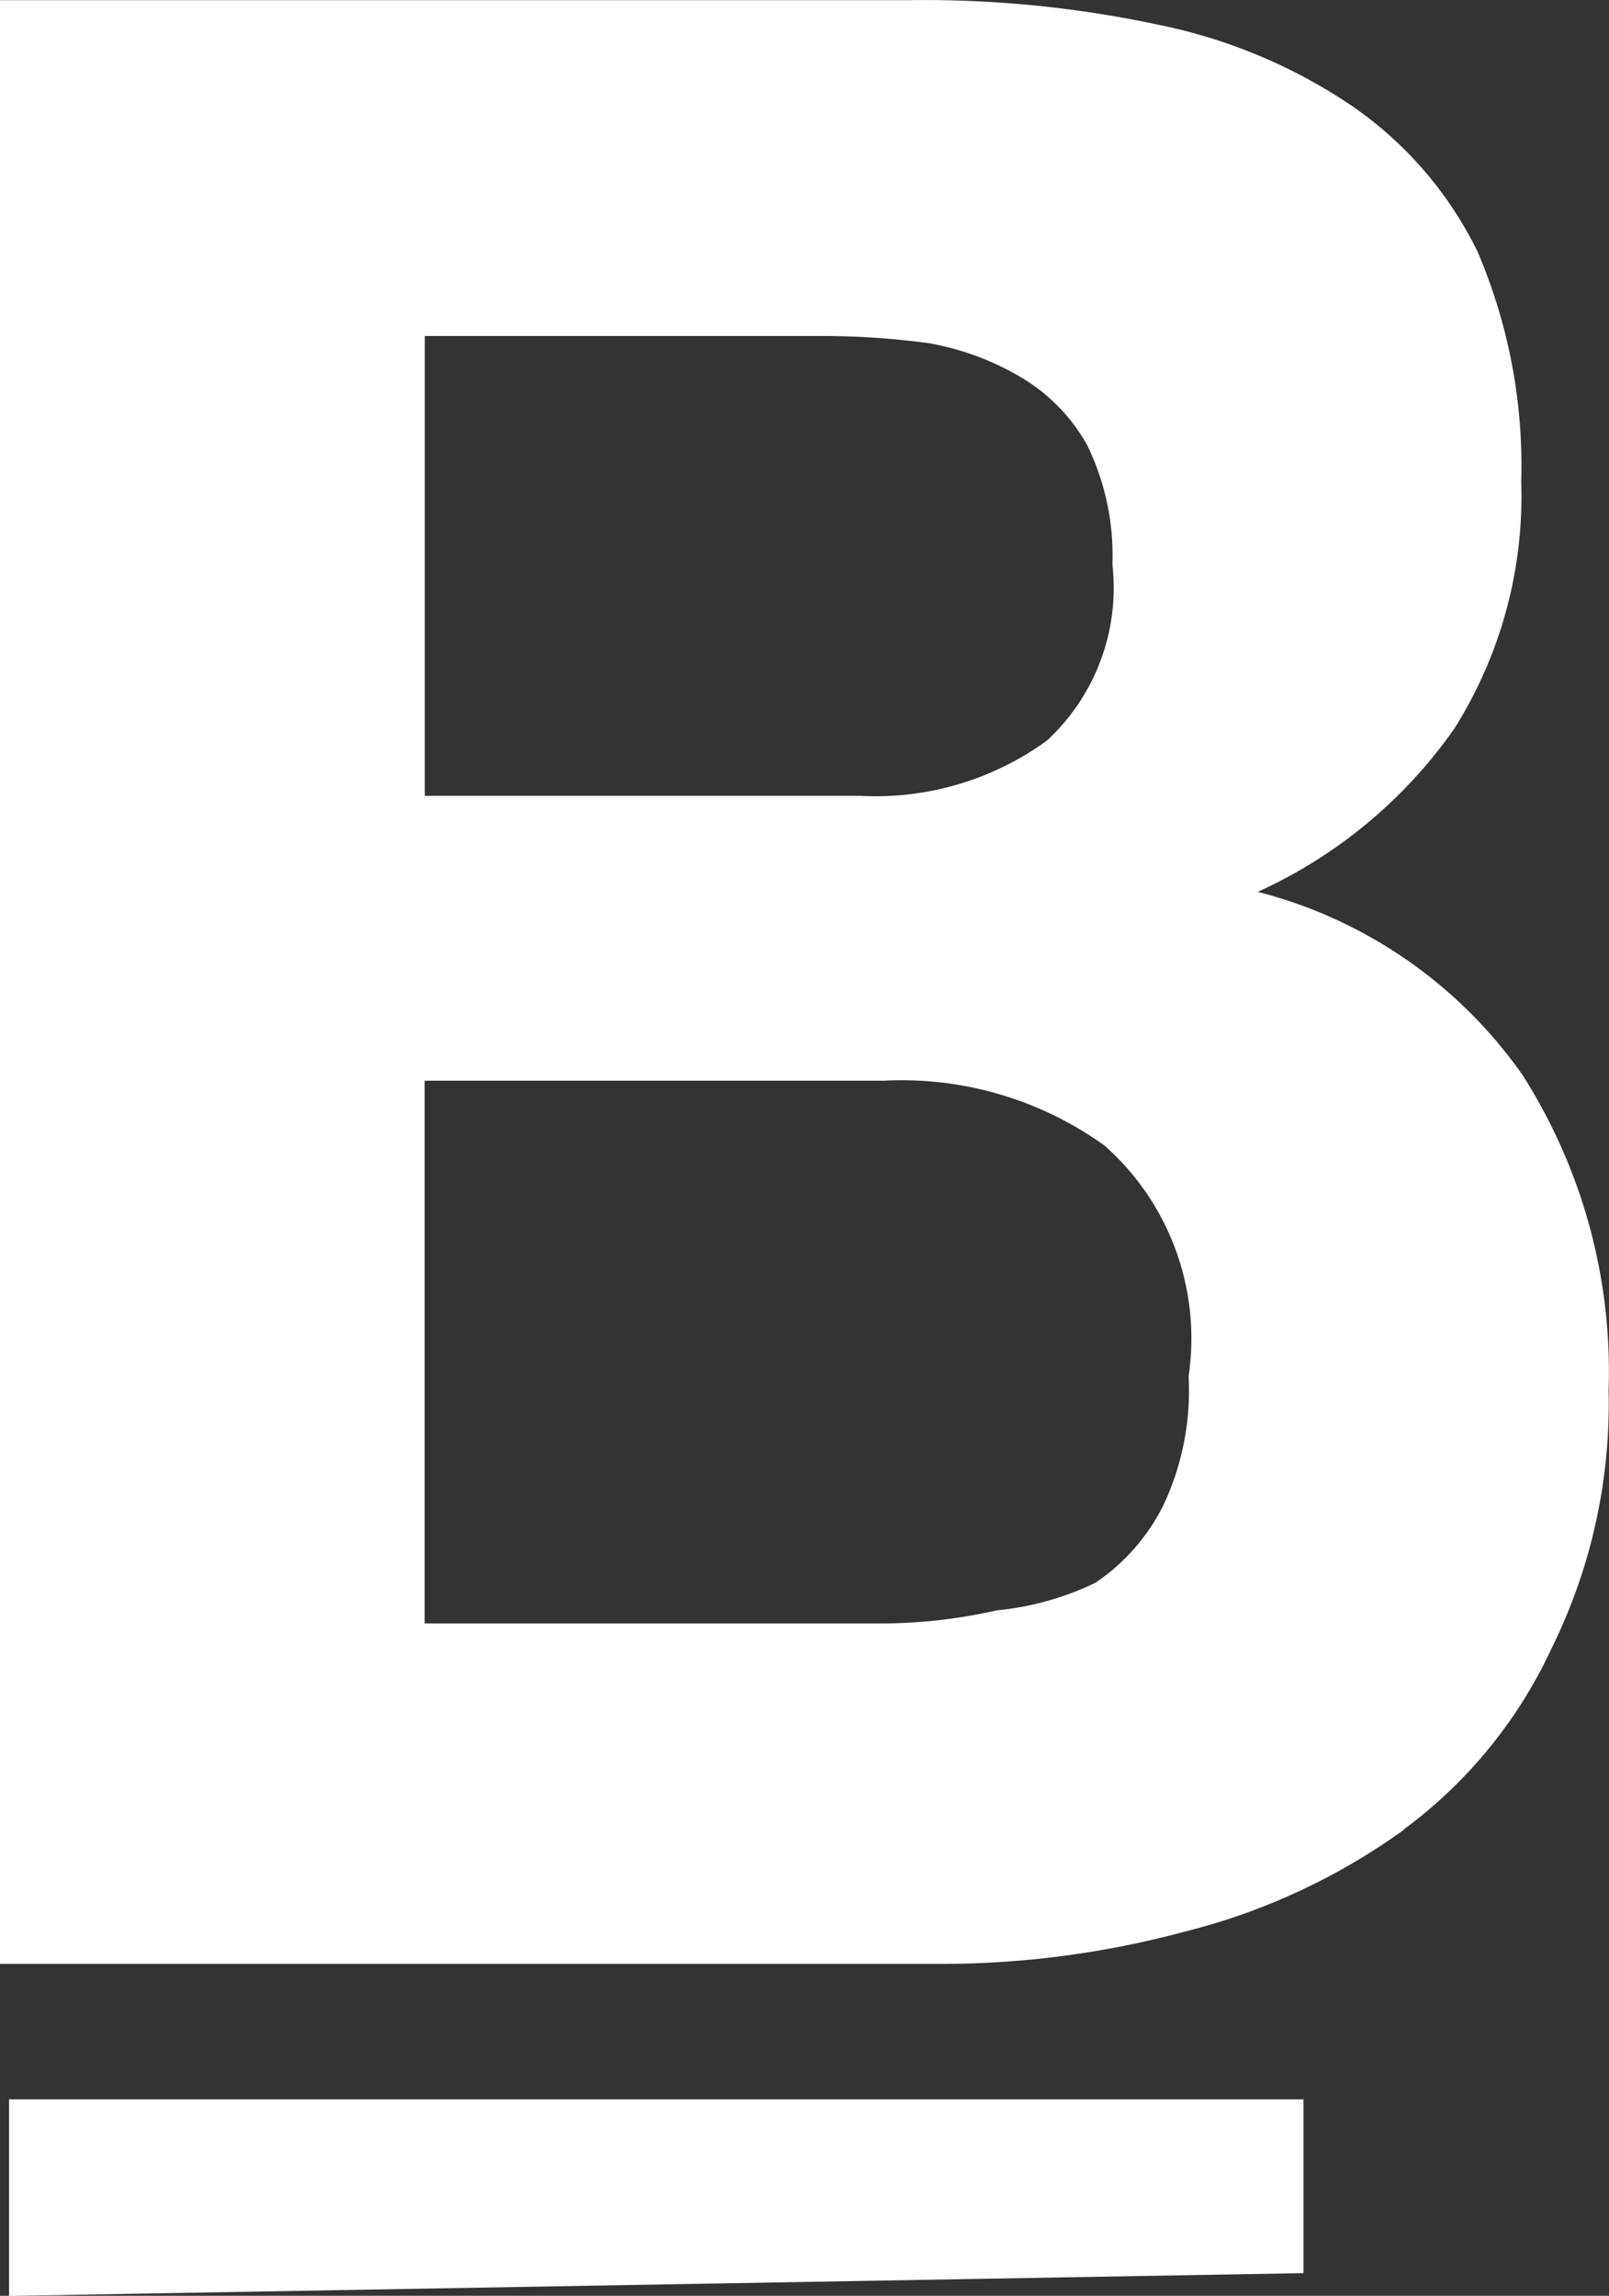 <svg xmlns="http://www.w3.org/2000/svg" width="19.191" height="27.379" viewBox="0 0 19.191 27.379">
  <rect x="0" y="0" width="19.191" height="27.379" fill="#333333" stroke="none"/>
  <path id="logo-behance" d="M4.348,30.156H19.787v2.072L4.348,32.5ZM20.98,26.944a7.633,7.633,0,0,1-2.619,1.214,11.172,11.172,0,0,1-3,.382H4.24V5.121H15.065a13.358,13.358,0,0,1,3,.295,6.366,6.366,0,0,1,2.307.971,4.51,4.51,0,0,1,1.492,1.735,6.488,6.488,0,0,1,.52,2.741,5.2,5.2,0,0,1-.8,2.949,5.777,5.777,0,0,1-2.342,1.943A5.534,5.534,0,0,1,22.4,17.94,6.575,6.575,0,0,1,23.426,21.7a6.575,6.575,0,0,1-.677,3.071,5.621,5.621,0,0,1-1.769,2.168Zm-3.764-16.5a2.168,2.168,0,0,0-.781-.815,3.261,3.261,0,0,0-1.11-.416,9.541,9.541,0,0,0-1.318-.087h-4.7V14.61h5.2a3.47,3.47,0,0,0,2.22-.659,2.481,2.481,0,0,0,.781-2.1A3,3,0,0,0,17.216,10.446Zm.208,8.344a4.146,4.146,0,0,0-2.637-.781H9.305V24.48h5.4a6.262,6.262,0,0,0,1.422-.156,3.469,3.469,0,0,0,1.18-.33,2.411,2.411,0,0,0,.815-.937,3.209,3.209,0,0,0,.295-1.527A3.071,3.071,0,0,0,17.424,18.79Z" transform="translate(-4.24 -5.119)" fill="#fff"/>
</svg>
